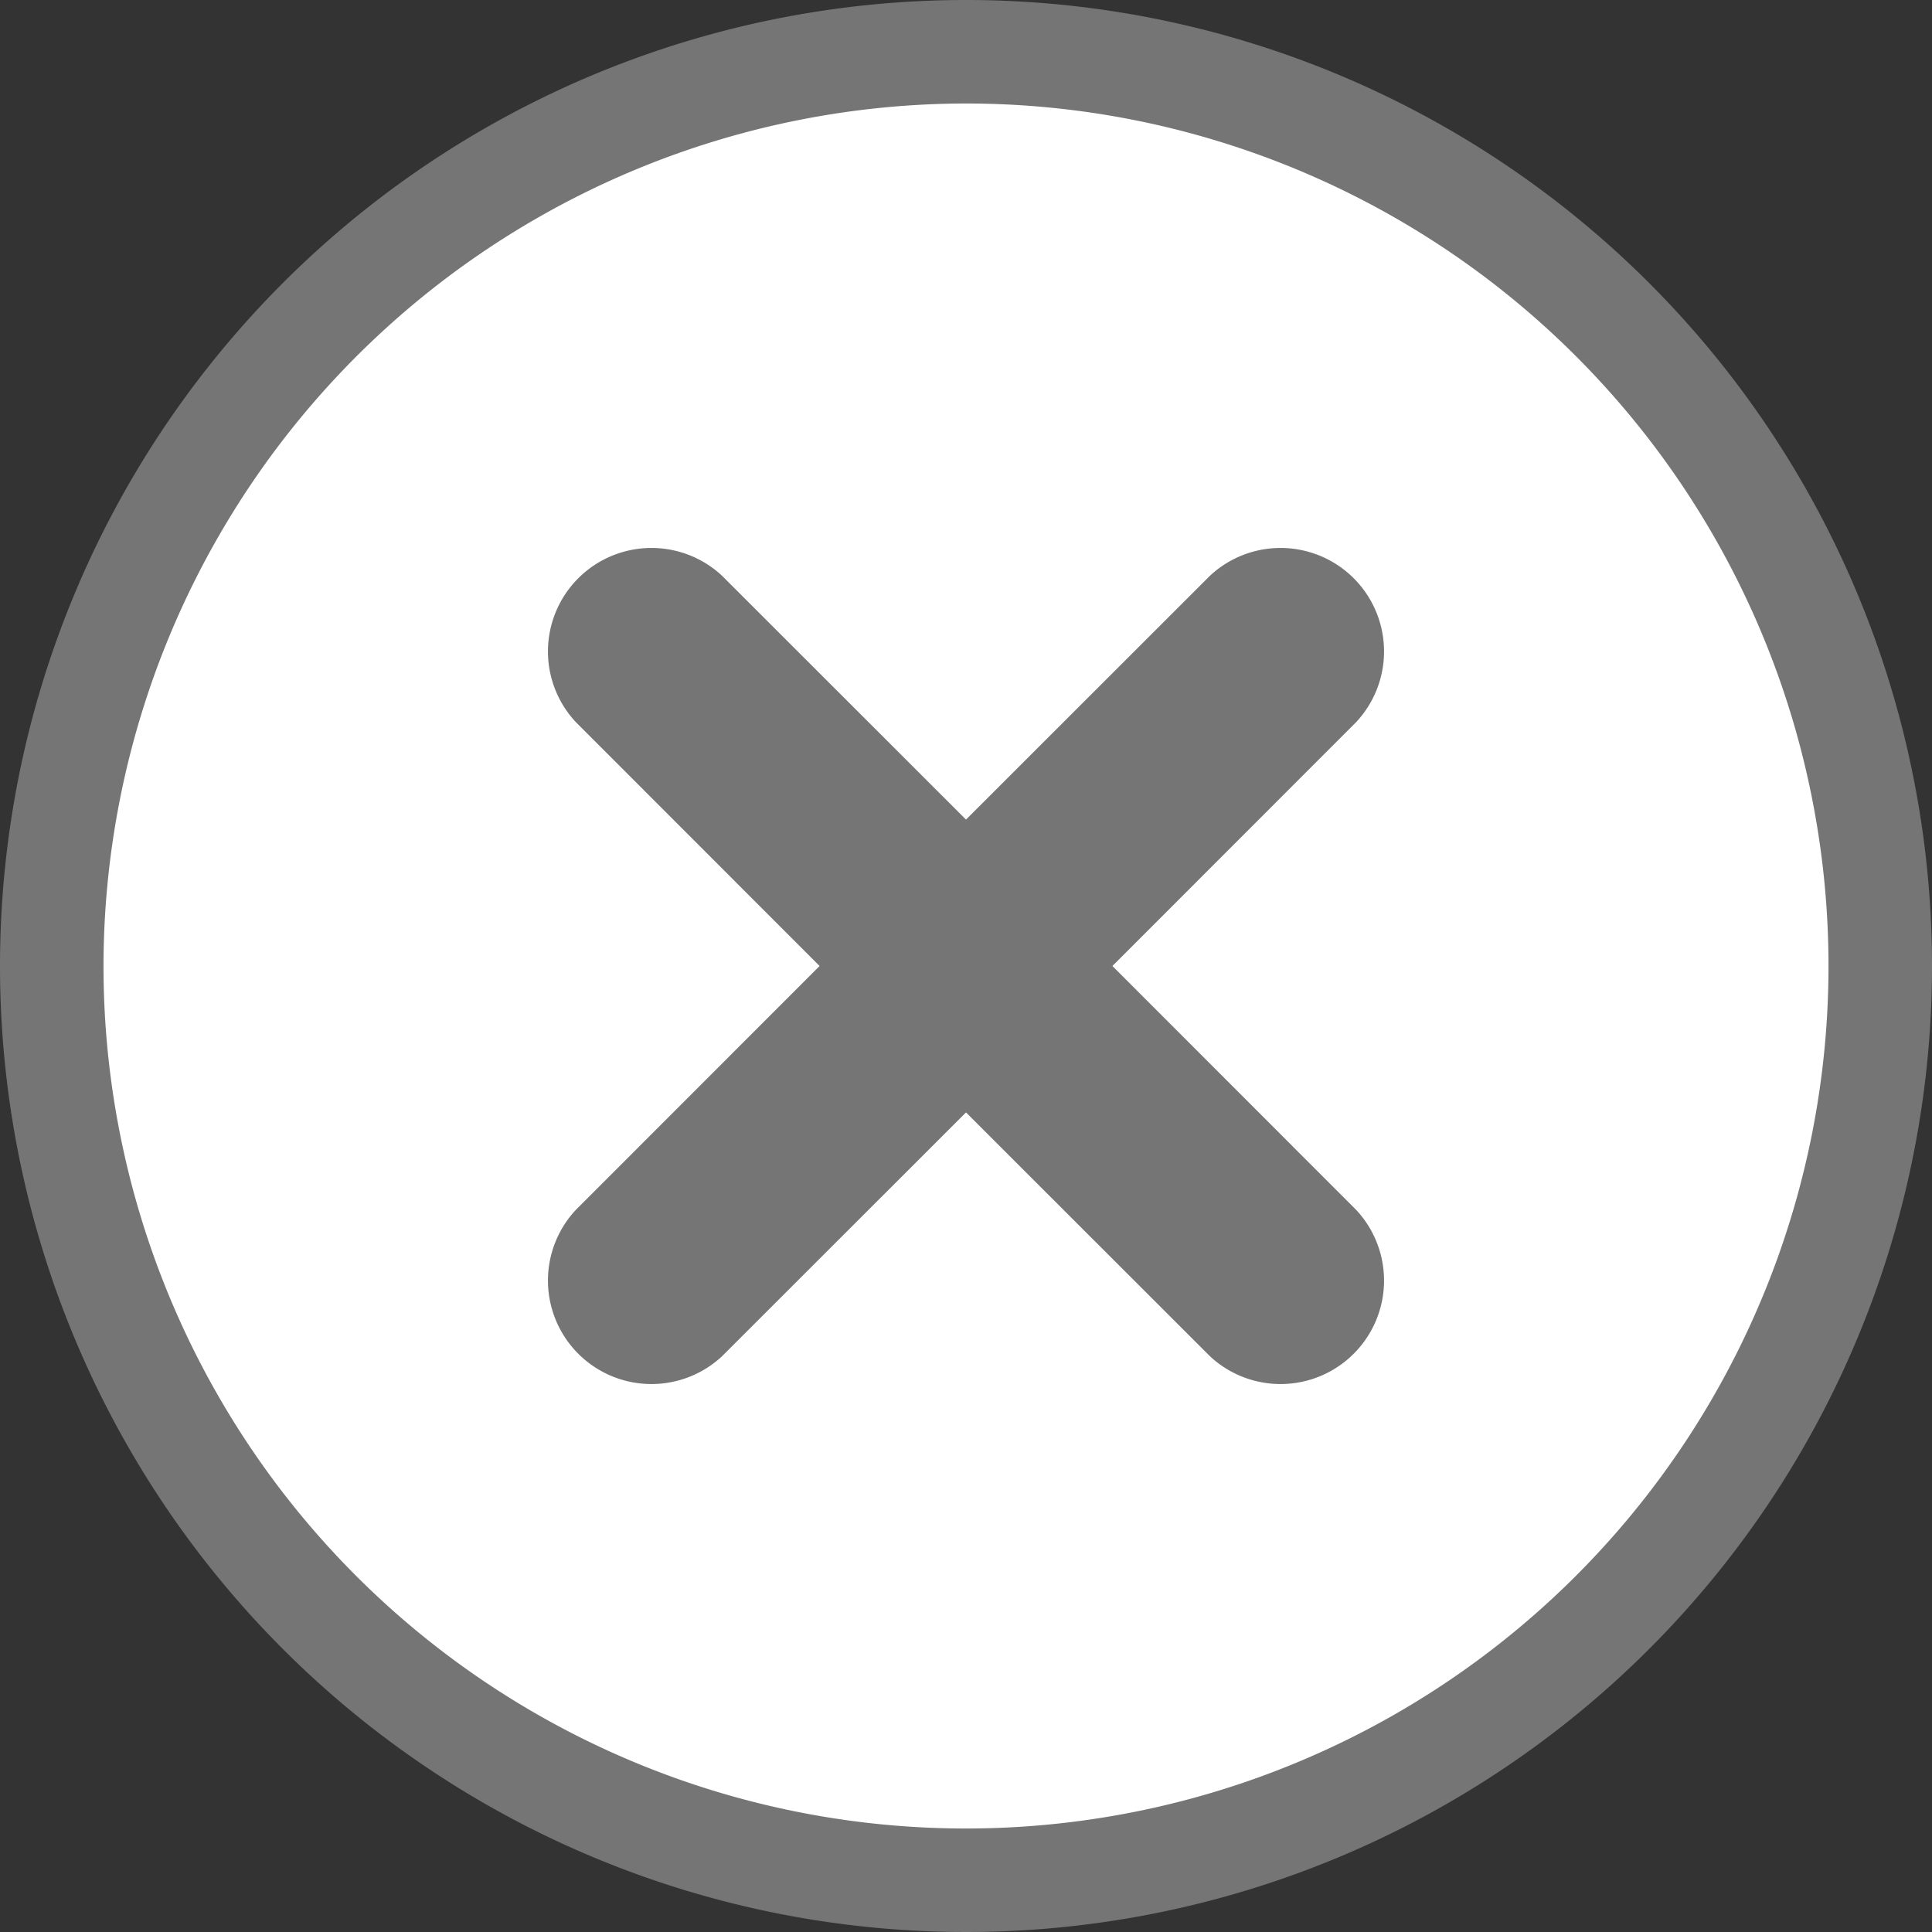 <svg data-name="Layer 1" xmlns="http://www.w3.org/2000/svg" viewBox="0 0 14 14"><rect x="0" y="0" width="14" height="14" fill="#333333" stroke="none"/><title>field_delete14</title><circle cx="7" cy="7" r="6.625" fill="#fff"/><path d="M7,.75A6.25,6.25,0,1,1,.75,7,6.257,6.257,0,0,1,7,.75M7,0a7,7,0,1,0,7,7A7,7,0,0,0,7,0Z" fill="#757575"/><path d="M8.061,7,9.828,5.232A.75.75,0,0,0,8.768,4.172L7,5.939,5.232,4.172A.75.75,0,0,0,4.172,5.232L5.939,7,4.172,8.768A.75.75,0,0,0,5.232,9.828L7,8.061,8.768,9.828A.75.75,0,0,0,9.828,8.768Z" fill="#757575"/></svg>